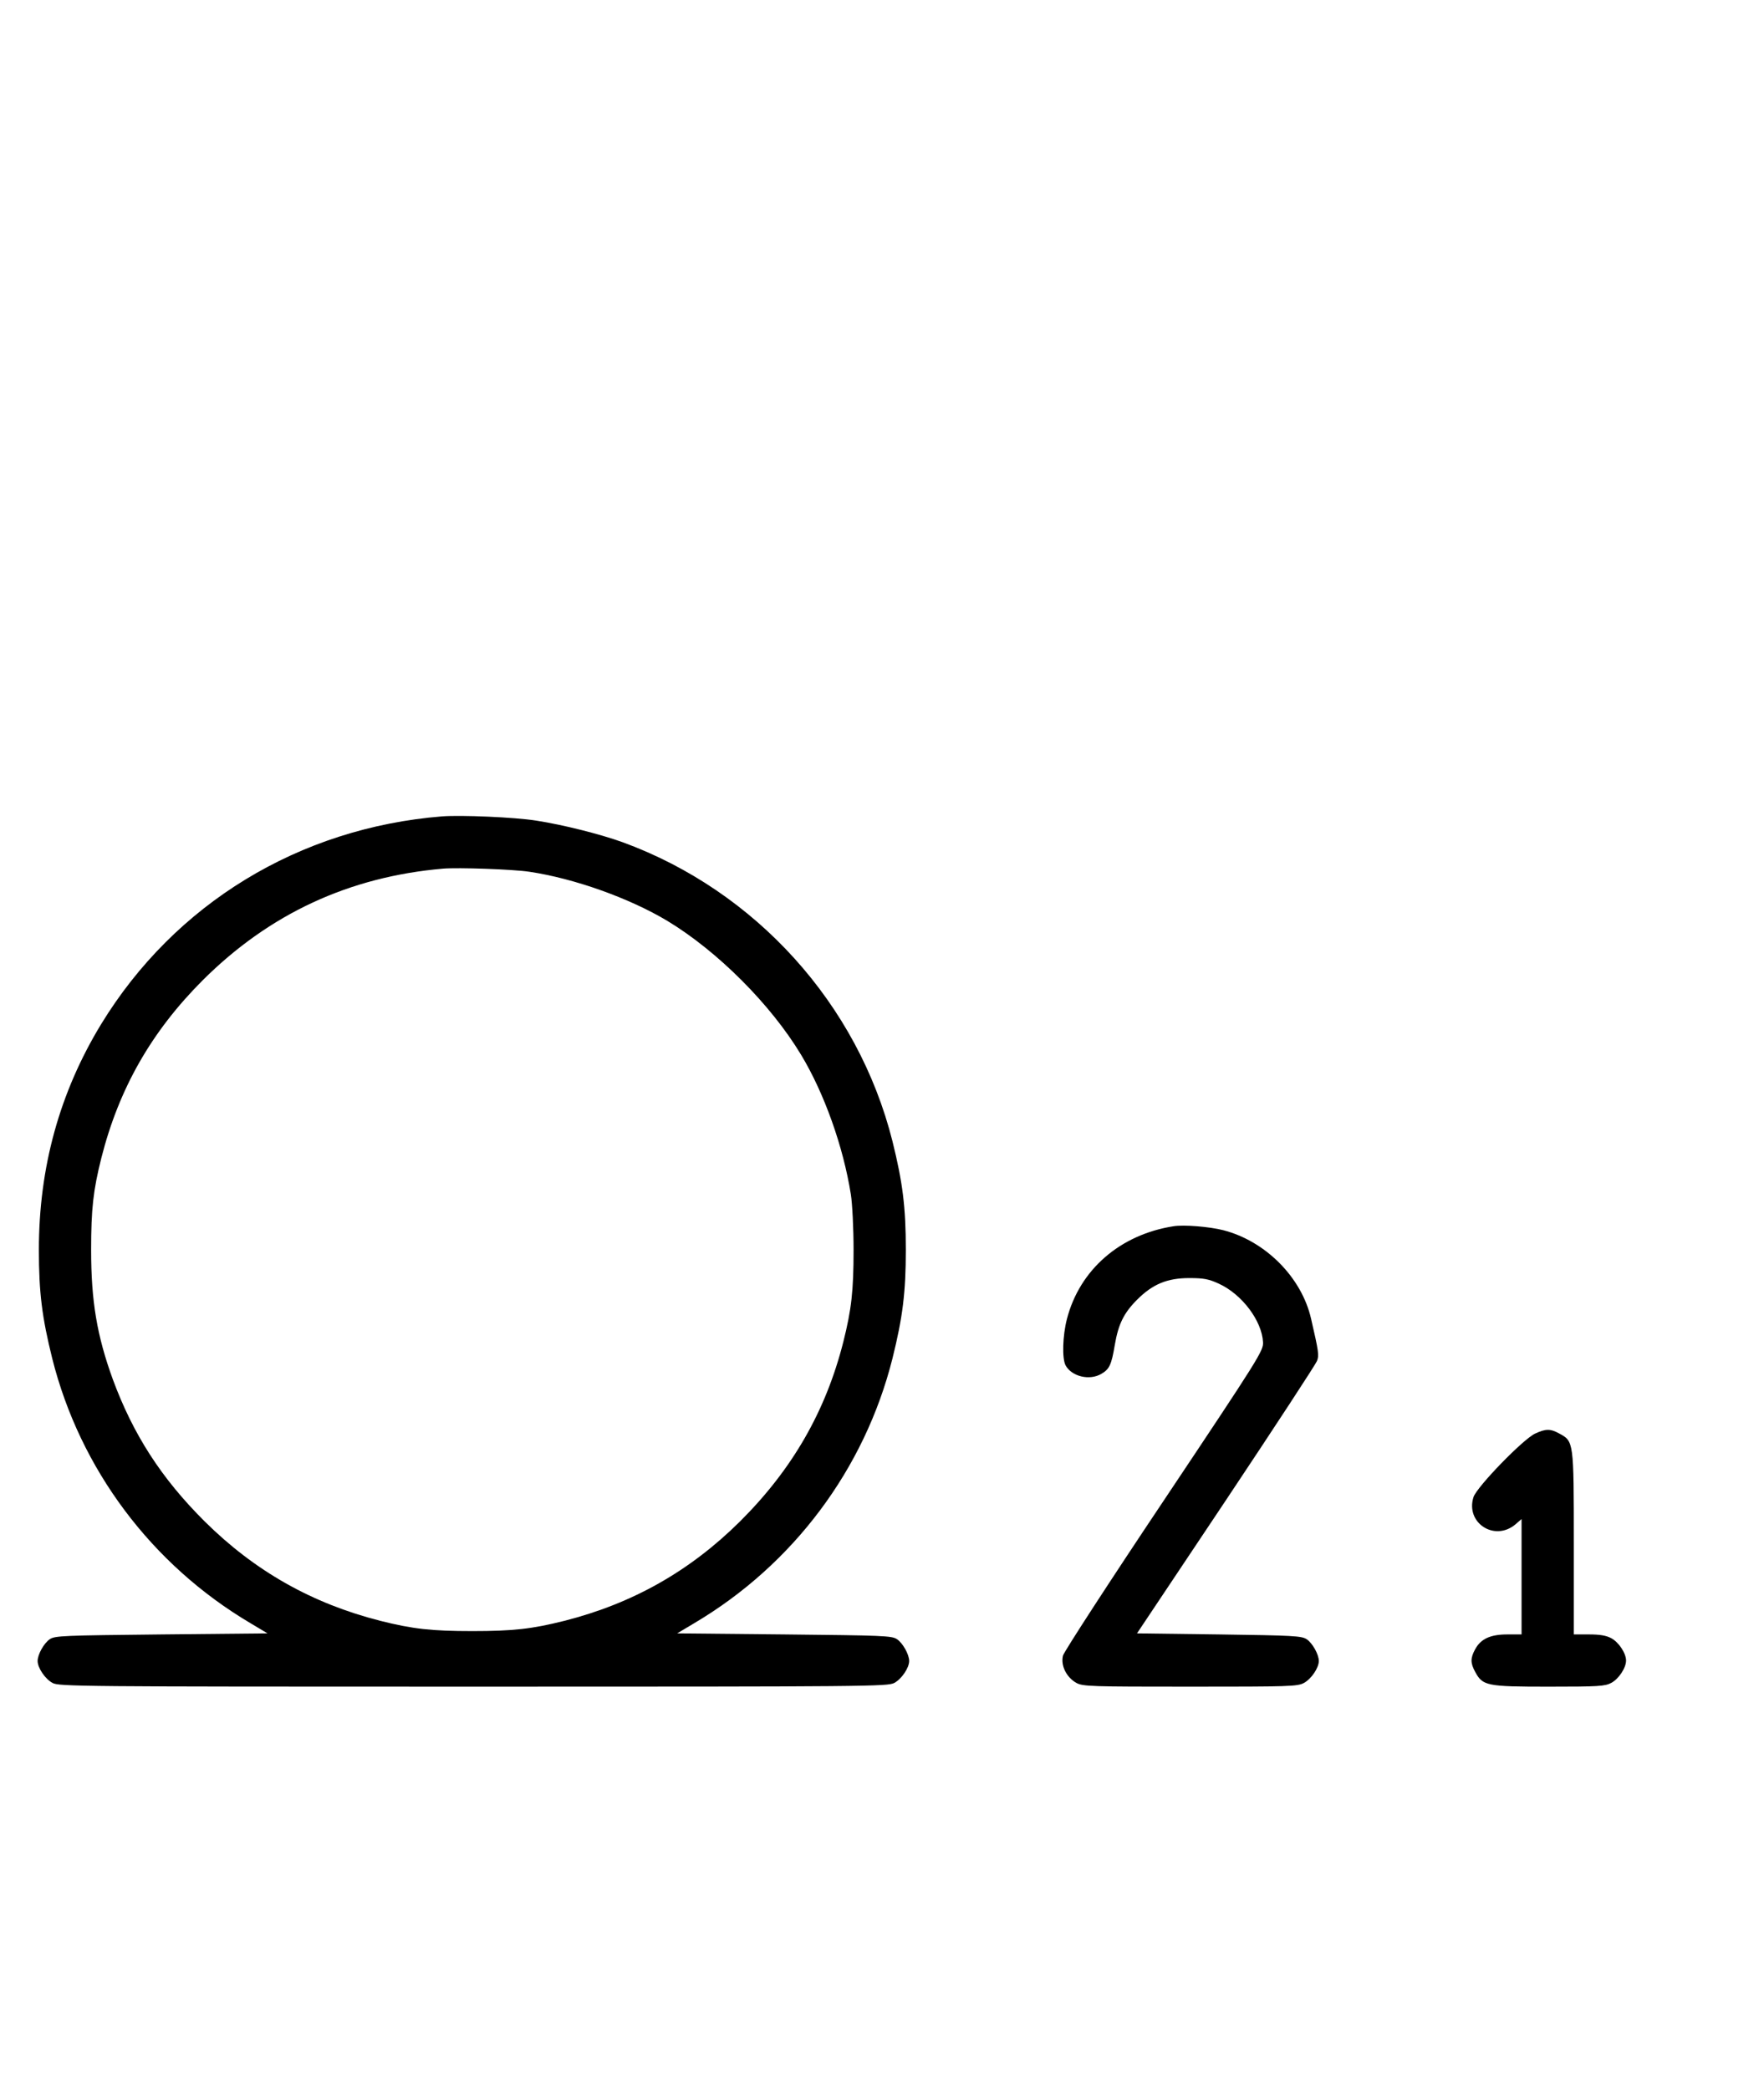 <?xml version="1.0" standalone="no"?>
<!DOCTYPE svg PUBLIC "-//W3C//DTD SVG 20010904//EN"
 "http://www.w3.org/TR/2001/REC-SVG-20010904/DTD/svg10.dtd">
<svg version="1.0" xmlns="http://www.w3.org/2000/svg"
 width="844pt" height="1000pt" viewBox="0 0 844 1000"
 preserveAspectRatio="xMidYMid meet">
<g transform="translate(0,1000) scale(0.1,-0.1)"
fill="#000000" stroke="none">
<path d="M2115 6094 c-684 -55 -1279 -418 -1631 -994 -199 -327 -298 -686
-298 -1080 0 -204 15 -323 64 -520 133 -529 475 -986 948 -1266 l82 -49 -507
-5 c-469 -5 -510 -6 -535 -23 -28 -19 -58 -73 -58 -104 0 -33 36 -86 71 -105
32 -17 115 -18 2014 -18 1899 0 1982 1 2014 18 35 19 71 72 71 105 0 31 -30
85 -58 104 -25 17 -66 18 -540 23 l-512 5 82 49 c473 280 815 737 948 1266 49
197 64 316 64 520 0 204 -15 323 -64 520 -165 656 -654 1197 -1290 1430 -108
39 -286 84 -416 104 -102 16 -357 27 -449 20z m418 -265 c215 -32 478 -126
660 -235 240 -145 495 -400 640 -641 111 -184 202 -440 238 -668 7 -44 13
-163 13 -265 0 -195 -10 -285 -49 -440 -84 -332 -244 -610 -494 -859 -240
-238 -514 -393 -841 -476 -155 -39 -245 -49 -440 -49 -195 0 -285 10 -440 49
-327 83 -601 238 -841 476 -207 206 -342 416 -439 679 -76 209 -104 374 -104
620 0 195 10 285 49 440 84 331 239 604 485 850 318 317 699 495 1150 534 73
6 334 -3 413 -15z"/>
<path d="M5615 4133 c-256 -40 -449 -208 -510 -443 -21 -81 -24 -188 -7 -222
29 -54 115 -75 172 -41 38 22 48 43 64 139 17 99 43 152 107 216 74 74 144
103 249 103 71 0 94 -5 142 -27 111 -51 206 -178 211 -280 2 -41 -16 -70 -472
-753 -261 -390 -479 -726 -485 -746 -12 -47 16 -104 64 -131 32 -17 68 -18
545 -18 475 0 513 1 544 18 35 19 71 72 71 105 0 31 -30 85 -58 104 -25 16
-62 18 -420 23 l-392 5 426 638 c234 351 430 651 435 665 11 27 8 46 -28 202
-45 198 -218 372 -420 424 -66 17 -189 27 -238 19z"/>
<path d="M7345 3141 c-58 -27 -279 -255 -295 -304 -39 -123 100 -214 200 -131
l30 26 0 -276 0 -276 -68 0 c-81 0 -127 -21 -154 -71 -23 -42 -23 -66 0 -108
36 -67 55 -71 352 -71 238 0 269 2 299 18 36 19 71 72 71 107 0 35 -35 88 -71
107 -24 13 -55 18 -106 18 l-73 0 0 438 c0 489 0 486 -71 524 -42 23 -64 22
-114 -1z"/>
</g>
</svg>
